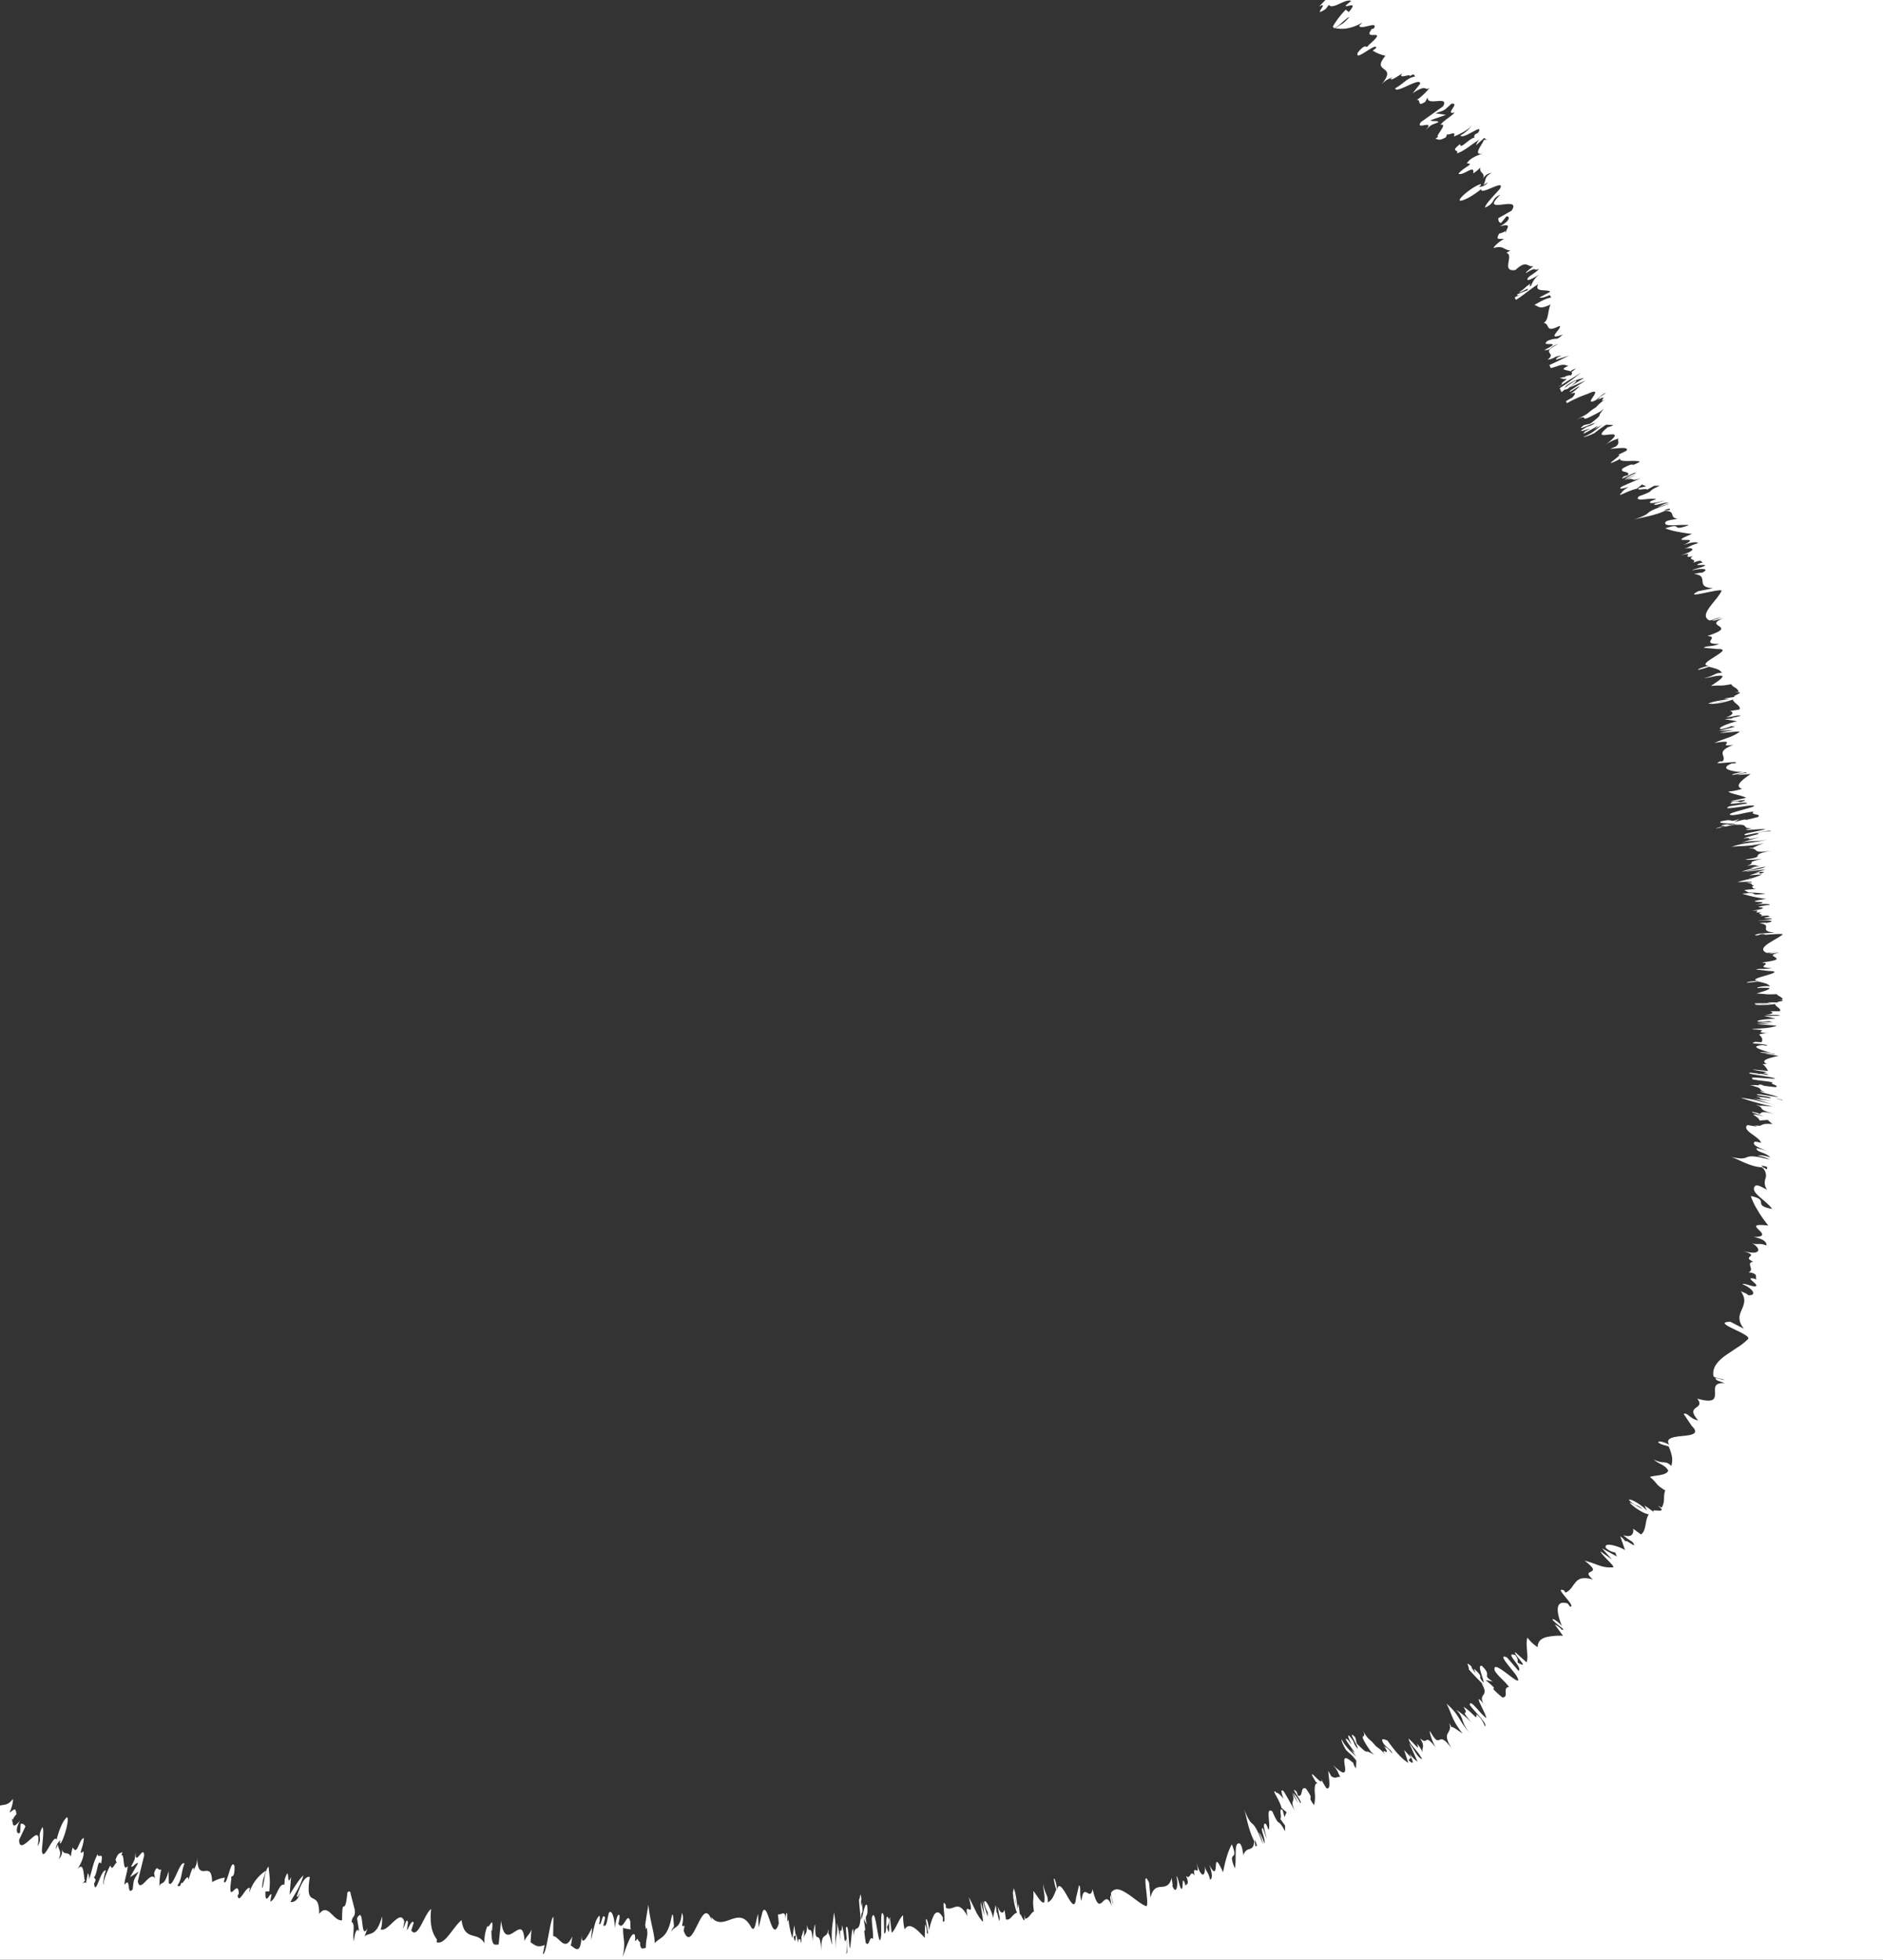 <svg xmlns="http://www.w3.org/2000/svg" viewBox="0 0 591 614.81"><rect x="0" y="0" width="591" height="614.81" fill="#333333" stroke="none"/><defs><style>.cls-1{fill:#fff;}</style></defs><title>intro-video-mask</title><g id="Layer_2" data-name="Layer 2"><g id="Layer_1-2" data-name="Layer 1"><path class="cls-1" d="M552.81,293.37l1.29-.09A5.26,5.26,0,0,0,552.81,293.37Z"/><path class="cls-1" d="M559.52,0H416l-2,2.08c3.69-2.08-2.65,3.78,2.08.76l1-1.32c1.13,1.7,5.2-2.08,7-1.23l-1.7,1.42c-.28,1,4.25-1.8.95,2.08-.28-.28-.66-.47-.95-.76a27.26,27.26,0,0,0-4.06,5.29,2.5,2.5,0,0,0,.47.57c1.7-.85,4.06-3.59,4.73-3.5-2.65,2.74-1.51,1.42-4.44,3.5,1.89.19,4.25.57,8.51-1.8a6.22,6.22,0,0,1-1,.95c.38,1.61,6.33-1.8,4.54.95l-.57.09c-1.61,2.17-.19,1.89.85,1.89s1.61.19-1.89,3.21c-.95,1.51-.47-1.23-3.4,2.36a2.13,2.13,0,0,0-.09.66l.19.19c1,.28,6.43-4.44,5.58-2.08.09-.28-.28.09-.95.57a12,12,0,0,0,4,1.61c-2.46,2.93-1.32,3.5-.38,4.25s1.8,1.51-.85,4.73c1.8-1.89,2.74-1.8,3.69-2.36a5.2,5.2,0,0,0-.85.66c.19.66,2.55-1.13,3.69-1.7-1.8,2.08,3.4-.38,2.17.95,1.61-1.13,1.51-.47,1.8,0-2.46.38-3.5,2.17-6.24,3.69.28,1.89,8-3.78,7.84-1.42l-2.36,3c4.63-3.21,3.78-.47,5.39-1.8a20.29,20.29,0,0,1-4.06,3.88c1.51-.19-.19,2.36,2.65.57l.76-1.42c-.38,3,6.9-.76,4.82,2.84L446,38.28c-2.17,2.84,4.91-1.13,1.32,2.65,2.17-2,1.42-1.51,4.06-2.55.19-.76-2-.09-2.36-.66l4.82-1.7-3.31-.47c3.21-1.13,2.46-.66,5-3,3-.47-2.36,3.59,1,2.74-.66,1-3.4,2.46-4.44,3.88,2.74-.66-2.17,4-.57,3.78a2.88,2.88,0,0,0-1,.57c1,.19,1.13.76,3.31-.47l.38-1c.19.66,3-1.32,2.08.76,2-.66,5.58-2.74,5.2-3.31.57-.09-.95,1.8-3.12,3,.85,1.51,7.84-4.44,5.48-.76a2.29,2.29,0,0,0-1,.57q-.28.71,0,.85c-1.7.19-4.73,4.06-4.54,2-3.59,2.74,0,1.61-1.13,3,2.93-.95,5.29-3.5,7.37-4.44a2.65,2.65,0,0,0-1.23,1.8l2.55-2.27c.28.28.38.57,1.32.47l-1.51.19c0,.95-3.78,5-.38,4.25-1.32.47-4,1.42-4.91,3.12,2.65,0-.95,1.13-2.65,3.21,1.42.85,5.2-3.12,4.63-.19.09.19,1.61-1,2.27-1.8-.47,2,1.61,1.51.85,3.59a3.06,3.06,0,0,1,2.65-1.8c-2.55,1.23-1.51,2.36-2.65,3.78l1.51-.85a3.56,3.56,0,0,1-2.84,1.42c.47-.28.85-.76.57-.85-1.42.19-6,3.4-6.62,4.91.09.09.09.19.19.28,2-.19,5.39-2.65,6.62-3.69-.57,2.27,7.28-3.12,6-.38.19.28-4.91,5-4.82,6.24,3.59-1.7,1.7-2.74,4.82-4.06-7.09,6.8,7-.19,3.5,5l-4.16,2.36c0,.66.09,1.32.85,1.51l1.7-2.08c1.23-.09,1.13,1.51-2.08,3.12,4-1,2.17.47,1.8,2.08-.28-1.23.57-.38-2,.19-1.23,2.27.09,1.51,1.51,1.7-1.51.76-3.4,2.55-3.21,2.84,3-.95,3.21.66,5.2.76l-1.23.76c2.55.66-1.8,6,2.74,5.39.09,0,.09-.09.19-.09l.19-.19c3.4-3,3.5-.47,5.39-.95-.95.76-2.55,1.89-2.36,2.17,3.59-2.27,2.27-.47,4.06-1.32-.85,1.32-4.25,2.65-3.5,3.5.57.09,2.46-.95,3.78-1.89a7.82,7.82,0,0,0-2.74,3.69c-1,.47,0-.57-.28-.57-1.89,1.13-1,1-3.4,2.55,0,.57,3.4-1.89,2.55-.57l-3.12,1.23c-.57.66.76.19,1,.19a7.34,7.34,0,0,0-1.89.85c.09.28.28.47.38.76,2.46-1.51,5-3.78,7-4.91-1.42,2.74,2.93,1.42,3.78,2.36l-3.4,1.8c.76.19,1.7-.09,3.21-.76a5.28,5.28,0,0,1,.47.76c-1.42.28-2.55.76-5.29,2.36,1.34.18,1.25,1.69,5.1-.18h0l.76-.38-.76.39c-.94,2.08-.57,5-2.17,5.76,2.17.38.28,3.31,4.91,1,.76.09-.47,1.32-1.13,2.27s-.76,1.51,2.27.38c-2.65,2.36-1.23.57-4.82,2-1.42,1.13,0,1,.95,1s1.32.28-2,1.89c2.55.09,1.23-.95,4.44-1.89-3.12,1.51-3.12,2.08-2.84,2.65s1.13,1-.57,2.27c2.84-.47,1.51-1,4.54-1.32-1.7.57-1.8,1-1.89,1.32l4.16-1.32c-2.08,1-4.16,2.08-6.24,3,.19.28.28.66.47.95.76-.19,1.32-.38,1.89-.57,1.32-.47,2.36-.76,3.69,0h-.38c-2,.95-1.13,1,0,1.32a3.35,3.35,0,0,1,1,.28,2.5,2.5,0,0,1,.57-.47l1.23-.47-1.51,1.13c.28.28.28.66-.47,1.32.47-.47-.38-.28-1.32,0l-.47.38c-.19.09-.19,0,0-.19a5.84,5.84,0,0,1-1.51.38c.57.09,1,.28,1.61.38.95-.57,0,.47.85-.09a1.3,1.3,0,0,0-.38.28s0,0,0,0l-.12,0a16.46,16.46,0,0,0-1.32,1.13c.28.09.28.28-.66.85h-.09c-.09.09,0,.09.09.09,4.44-3,3-1.8,6.8-4.35a69.4,69.4,0,0,1-6.71,4.91c.19.38.38.85.57,1.23.28-.19.57-.47.95-.76L492,122c1.13-.85,4.44-3.59,1.8-2.17a21.54,21.54,0,0,0-2.93,2.08l.66-.85a12,12,0,0,1,5.67-2.46,36.18,36.18,0,0,0-4.44,2.84c1.32-.38,3.59-1.61,4.91-2-1.42.76-3.4,2.17-4.73,3-1.42,1.61,2.36-1.32,2.84-1.23a20.06,20.06,0,0,1-2.93,2.36c1.51-.57,2.08-.47.66,1.13,0,0-.85.47-2,1.13a4.61,4.61,0,0,0,.28.66,38.76,38.76,0,0,1,6.52-2.93c3-1.42,2.55-.38,1.8.76s-1.61,2.27.57,1.32c1.51-.95,2.17-2.17,3.4-2.36-2.93,1.8-1.7,1.51-2.84,2.27,4.54-2.36-.47,1.32,2.65-.28a12.28,12.28,0,0,0-2.93,2.46c-3.69,2.36-1.13,1.42-6.71,4.16,2.93-1.42,2.84-.95,3-.66s.76.19,5.1-2.17l.95-.85-1.23,1.8.09-.09c-.38.66.57.19-2.93,2.93-1,.38-1.13.19-2.17.57-3,2.36,3.12-.95,3.59-.66-2.65,1.61-1.23.19-4.35,2.27-.28.57,1.8-.38,2.74-.57l-1.51.85c-2.93,2.74,7.37-4.16,2.74-.57.95-.57,1.89-1,2.74-1.61-1.42,1.13-3.78,3.21-6,3.88.19.19,1.61-.28,3.4-1.13a43.57,43.57,0,0,1,3.69-2.65l2.17.09c.09.19-1.51.76-1.61.66-1.8,1.51-2.17,2.08-1.89,2.36s1.23.09,2.17,0c1.8-.19,3.5-.28-.95,3.12a14.47,14.47,0,0,1,4-1.89c-.47.85.57,1.23-.76,2.46l-1.8.76c2.65-.09,5.77-.76,5.1.57a28.89,28.89,0,0,1-2.88,1.38c3-.82-6.28,4.71.42,1.46l.38-.47c-.57,1.61,4.82.38,6.24,1.13-3.88,2.17-.66-.47-5.39,2.08-1.23,1.51,2.55.66,1.61,2.17a8,8,0,0,0-1.32.38c-2.17,2.08,4.06-2,3.78-1a13.6,13.6,0,0,0-3.5,1.89l3.4-1.32c-.47.28-2.65,1.23-3.78,1.7,4-1.42,1.7.66,5.77-.85-1,.47-4.91,2.08-6.43,2.84-1,.95.66.47,2.36,0-2.74,1.61-2,2-2.55,2.08-1,1.23,2.36-.95,5.1-1.51l1.61-1.32,1.32.57-2.17.47c-1.42,1.13,2.36,0,2.46.57l2.27-1.23h1.7c-4.82,2.17-.76,1.23-6.52,3.31-2,2.08,4.35.19,5.39.95a8.76,8.76,0,0,0-1.8.66c-.85,1,1.89.38,4.54-.28-1.51.57-2.08.57-3.4,1.13.19.76,2.93-.66,4.73-.47a10.36,10.36,0,0,0-3.59,1.51,17.06,17.06,0,0,1,3.69-1.13c-10.11,3.31-3.69,2.46-11.63,5.1,2.08-.76,6.9-1.23,10.68-3.12l-.85.09c2.65-1,1.7-.38,2-.19a14.08,14.08,0,0,0-1.7.38c1.89-.09,2.17.47,2.36,1s.19,1.23,1.7,1.42c-1.13.28-3.12.38-3.78,1-1,1.8,4.44.66,7.37,1-6.33,2.27-1.42-1-7.47,1a19.58,19.58,0,0,0,3.5,1,49.64,49.64,0,0,0,4.91.76c-4.63,1.89-3.5,1.89-2.17,1.89s2.93-.09-.57,1.61c3.12-1.13,4.35-1,4.63-.57-2.65.66-2.55,1.23-4.44,1.7,3-.57,4.63.38-1.51,2.27,6-1.7,0,1,4.35.09-2.08,1.23,1.61.85,0,2.08,3.31-1.32,2.27-.19,3.21-.09a4.16,4.16,0,0,0-.95.19c-3.21,1.23,3,0,1.23.95-1.32.57-3.5.95-3.69,1.32,2.65-.76,6-.57,2.93.76,0-.19-1.42.19-2.46.38,2.55.19,2.65,1.23,2.74,2.27s.28,2,3.31,2.17l-4.63.95c-5.48,2.84,7.66-1.23,7.28-.09-1.51,3.21-7.37,7.56-3.78,9.26,1.32-.19,1.61-.57,3.5-1-.47.38-4.25,1.32-1.8,1l2.46-.66c-3.21,1.42-1.89,1.89-1,2.55s1.23,1.32-3.88,3c4.16.19-2.46,2.55,3.78,2.46-2.08.95-4.35.57-4.82,1.23l4.06.38c3.31-.09,1.51,1-.57,2.36s-4.54,2.74-1.7,2.93h-.38c-1.7.38-3.78,1.13-3.12,1.23a17.08,17.08,0,0,0,3.21-.95c3.12.76,3.4.95,4.16,1.89-2.65.09-2.08.95-5.67,1.7,2.46-.19,3.69-.95,5.77-.76.47.76-2.36,2.27-3.5,3.21,3.21-.38,2.46.19,6.33-.57.38.95,2.08,1.13,2.27,2.36l-1.32.28c4.91-.66-2.27,1.61.57,1.23-1.7.38-2.46.38-3.78.66l1.7.19c-1.51.09-6.14.85-6.62,1.42.75,0,1.28-.09,1.69-.14l1.3-.3a9.08,9.08,0,0,1,2.2-.5l-2.2.5a5.92,5.92,0,0,1-1.3.3l-1,.24a24.74,24.74,0,0,0,7-1.42c.19,1.13,2.65,1.89,2.08,3.12l-3,.47c1.13.28,1.32,1.13-1.23,2a23.21,23.21,0,0,0,3.4-.57c3.88-.09-3.5.85-1.13.95a16,16,0,0,0-2.65.19l3.88.66c-2.17.38-7,2.27-4.91,2.46a15.89,15.89,0,0,0,3.12-.95l1.13.19-5.1,1.32,4.63-.28-4.25.85c.95.19,6.43-.66,6.14-.28-2.55,1.8-4.06,1.8-7.94,3.5,8.32-1.42,0,1.51,6,.57-6,2.36-1.89,3.31-3.4,5.2h-.76c-3.69,1.42,6.33-.47,4.82.57l-1.23.09c-4.16,1.7.19,2.55,3.78,2.74-1.32,0-4,.66-3.59.85,1.61-.09,5.67-1.32,4.25-.57a8.62,8.62,0,0,0-2.65.57l4.16-.28c-2.55,1.8-5.29,3.78-2.65,4.63a17.7,17.7,0,0,1-4.35.85c1,.85,4.63,1.23,5.58,2l-4.73,1c.09.47,7.37-1.13,3.21.28-.66.19-.38-.38-2.55-.09-3.4,1.61,4.73-.38,4.35.57l-5.39.85c-3,1.32,2.93.19,6.14-.19,6.52-.28-10.21,2.74-5.2,3,2.65-.28,3.88-.85,6.52-1.13-1.23,1.23,2.65.57,1.42,1.7-7.94,2.08-.09-.38-7.47,1.61l1.7-1c-4.06,1.42-1.13-.28-5.86.76-1.32.76,2.84.57,4.54.85-3.4.66-.95-.47-4.63.47l1.51.28a5.23,5.23,0,0,1-1.7.19,12.38,12.38,0,0,0-1.42.47h.09c1.89-.38,4.54-.95,7.09-1.51-.38.09-.76.28-1.23.38,5.29-.47,1.61,1.32,5.77.95-1,.19-1.32.28-2.17.47-.09.38,4.73-.28,6.14-.09-2.65.76-7.94,1.42-6.33,1.89,2.93-.47,8-1.89,8-1.23a13.54,13.54,0,0,0-4.54.66c2.17.09-.95.38-4.16,1.61,4.25-.57-1.32.85,5.48-.47a47.8,47.8,0,0,0-6,1.8c3.59-.95,3.78-.09,8.22-1-5,1.23-6.24.66-11.44,2.27,3.5-.38,4.82,0,10.3-1.13a19.5,19.5,0,0,0-3.59,1.51,3.54,3.54,0,0,0-1.32.09c3.88-.09.38,1.8,7.09.76-7.84,1.51-.57,1.7-8,2.74.38.28,3.78,0,5.29-.19-6.14,1.32-1.32,1-4.91,2.17,3.5-.57,2.46.19,4.54.09a17.06,17.06,0,0,0-3.5.57c2.55-.19.28.19-2.55,1.13h.09c2-.09,4.54-1.13,7.37-1.51-1.23.76-3.78.95-6.33,1.61l6.33-.76a32.63,32.63,0,0,1-3.4,1c1.8-.19,4.44-.57,1.61.38l-.28-.47-3.12.95,4.06-.28a26.88,26.88,0,0,1-3.31,1.23h-.28a2.22,2.22,0,0,0-.76.19h1.32c-.66.09-1.23.09-1.8.19-.95.28-1.89.47-2.93.76.76,0,1.51,0,3.59-.09-.09,0-.19.09-.28.09,1.8-.19.95.09,1.13.19a10.85,10.85,0,0,0-1.7.09c1.7.09,1.89.38,1.89.76a4.09,4.09,0,0,1,.47-.09l-.09.28L550,278c0,.38-.09.76,1.23.95a23.65,23.65,0,0,0-3.78.28c.47.28.95.47,1.32.76a49.82,49.82,0,0,1,5.39.38c-5.39.66-2.65-.28-4.91-.19h-.09c-.47,0-1.23.09-2.36.19a39.84,39.84,0,0,0,7.56,1.61c-9.73,1.51,4.06.38-3.5,1.89,3.31-.47,4.54-.28,4.63,0a20,20,0,0,0-3.4.57l-.19.19c1.89,0,2.36.47-1.61,1l-.09.09c3.59-.28-1.23.76,2.74.47-2.27.66,1.32.57-.47,1.23,3.59-.47,2.27.09,3.21.19a3.55,3.55,0,0,0-.95.09c-3.31.57,3,.19,1,.66-1.42.28-3.59.38-3.87.57,2.84-.38,6.14-.09,2.74.57a12.19,12.19,0,0,0-2.46.09c4.82.66-.76,2.46,4.91,3l-4.73.28c-2,.47-1.8.57-.66.57.94-.38,1.7-.66,2.45-.19,2.35-.17,5.16-.37,5.39-.16v.07h0c-2.08,1.8-8.7,4.16-5,5.77a35.91,35.91,0,0,0,3.59-.38c-.57.19-4.44.57-2,.57l2.55-.28c-3.31.66-2.17,1-1.42,1.51s.95.95-4.35,1.61c4.06.38-2.84,1.42,3.31,1.8-2.27.38-4.44,0-5,.38l4,.47c3.31.09,1.32.76-.95,1.42s-4.91,1.42-2.17,1.7h-.38a20.39,20.39,0,0,0-2.84.28c-.19.09-.38.09-.57.19,0,.09,0,.09.09.09,1.32-.09,1.89-.19,3.4-.38,3,.66,3.12.85,3.78,1.51a10.52,10.52,0,0,0-4,.38l.09.19a16,16,0,0,1,3.69,0c.38.47-2.74,1.23-4,1.7,3.21.09,2.36.38,6.33.19.24.49,1.46.84,1.8,1.4v.3l-1.32.09c.62,0,1,0,1.32.06V314c-.87.21-2.54.44-.95.5-1.8,0-2.46-.09-3.87,0l1.61.28a54.53,54.53,0,0,0-5.58,0l.28.28c1.8.09,1.42-.19,3.78-.09l-3.78.19.09.09a30.78,30.78,0,0,0,6.14-.28c-.09.76,2.17,1.51,1.42,2.27h-3c1.13.38,1.13.85-1.51,1.13.85,0,2.46.09,3.5,0,3.78.38-3.5.19-1.32.47a17,17,0,0,0-2.65-.19l3.69.95c-1.7,0-5.1.28-5.67.66v.19a1,1,0,0,0,.38.09,22,22,0,0,0,3.21-.19l1.13.28-4.82.19,4.25.38h-4.35c.95.28,6.52.47,6.14.66-2.55.76-4.06.66-7.66,1,.09,0,.09.09.19.09,6.71.19-1,.85,4.73,1.13a11.23,11.23,0,0,0-2.74.47c.95.85,1.32,1.61.76,2.36.66.09-.85,0-2.08-.09a.2.2,0,0,1-.19.19l-.38-.09c.09.19.09.28,0,.38,2,.19,5.29.47,4.25.76l-1.23-.19c-2.27.19-2.36.57-1.51,1a20.52,20.52,0,0,0,4.44,1.42c-1.23-.19-4-.28-3.69-.09,1.61.28,5.86.28,4.25.47a13.66,13.66,0,0,0-2.65-.09l4.16.66c-2.93.66-6,1.42-3.69,2.55a6.19,6.19,0,0,1-1.32,0,5.94,5.94,0,0,1,1.61,2l.19.19-4.82-.47c-.09.28,6.43.95,3.69.95h.28l-.85.19c1,.19,1.8.38,1.61.57l-2.55-.38L552,337l-.19-.19-2.17-.28h-.66c.09.09.09.19.19.28,1.23.28,4.44.76,6.52,1.13,4.63,1-3.12.09-5.77.09,0,.19.09.38.09.57,2.55.47,3.88.47,6.43.95-1.51.47,2.36,1,.85,1.51-7.09-.76-1.89-.47-5.29-.85a.18.18,0,0,1,0,.28,19.9,19.9,0,0,0-2.17-.09h-.09c-.19,0-.38.09-.57.09.18,0,.38.05.58.07l-.29-.07a5.58,5.58,0,0,1,1.32.19c-.35-.06-.7-.09-1-.12,4.74,1.16.92,1.18,4.91,2.2a12.5,12.5,0,0,0-2.27-.38c-.28.19,4.44,1.23,5.77,1.8-2.65-.28-7.94-1.42-6.52-.66,1.43.28,3.39.57,5,.86-.5-.09-1-.16-1.51-.2,1.61.66.09.28-2.27,0-.38,0-1-.09-1.89-.19,3.69.95-1.7.09,5,1.42-4.63-.66-2.93-.38-6.24-.76,3.69.57,3.59,1.23,8,2.08-5-.95-6-1.7-11.44-2.36a87,87,0,0,0,9.92,2.74c-1.32,0-3.21-.38-3.87-.19a5.86,5.86,0,0,0-1.32-.38c3.5,1.32-.28,1.32,6.24,3-3.88-.95-4.25-.66-4.44-.47a.56.56,0,0,1-.47.19l.09.28-.85-.38c-.38-.09-.85-.19-1.61-.38,0,.09-.09.09-.09.19,1.13.38,2.84.95,3.78,1.23-2.36-.47-3.12-.66-3.4-.57.66.57,1.89,1.23,1.89,1.8.09,0,.09.09.19.09l2.46-.19c.47.47.95.85,1.42,1.32-2.08-.19-2.74,0-3.12.19a6.51,6.51,0,0,1-.76.28q.28.14-.57,0a5.82,5.82,0,0,1-1.23-.09l1,.38c-.95-.09-2-.28-3.12-.47-2,1.7,3.88,3.69,4.25,5.58a10.64,10.64,0,0,0-1.89-.38c-1.32.95,1.32,2,4,3a32.81,32.81,0,0,0-3.5-.95c-.19,1.32,2.93,1.23,4.25,2.93-2.08-.76-3.21-.76-3.87-.47a9.28,9.28,0,0,1,3.78,1.13c-10.3-2.65-4.54.95-12.66-.95,2.09.36,6.1,3.17,10.19,3.38l-.08-.07a2.42,2.42,0,0,1,.31.08h.26l-.76-.57c2.84.38,1.7.76,1.8,1.23a4.66,4.66,0,0,0-1.3-.67H553a3.19,3.19,0,0,1,1.15,3.42,3.66,3.66,0,0,0,.47,3.59c-1-.38-2.74-1.7-3.69-1.23-2,2,3.21,4.35,5.29,7.28-6.62-1.23-.47-2.74-6.71-4.06a20.11,20.11,0,0,0,2.08,4.35,24.18,24.18,0,0,0,1.51,2.36c.57.85,1.23,1.7,1.89,2.55-4.91-.57-4.06.28-3,1.32s2.36,2.27-1.61,2.27c3.21.57,4.16,1.7,4.06,2.65-2.55-.95-2.84,0-4.63-.76,2.84,1.51,3.4,4.16-2.84,2.46,6,1.8-.76,1.61,3.31,3.4-2.55.38.66,2.55-1.51,3.31,3.5.47,1.89,1.51,2.55,2.36a3.7,3.7,0,0,0-.85-.38c-3.31-.57,2.46,2.27.28,2.46-1.42-.09-3.4-1.13-3.88-.66,2.65.85,5.2,3.69,1.7,3.4.19-.28-1.23-.76-2.17-1.23.09.19.19.28.28.47s.19.19.09.19c1.23,2,.57,3.59-.09,5.1-.76,1.7-1.42,3.4.66,6l-4.25-2.17c-6.43.09,6.8,3.88,5.58,5.39-.47.47-1,.95-1.61,1.42a13.5,13.5,0,0,1-1.89,1.32c-1.23.85-2.55,1.7-3.78,2.55-2.36,1.8-4.06,3.69-3.59,6.43,1.13.85,1.7.47,3.5,1.13-.66.09-4.35-1.32-2.27.19l2.36.85c-3.59-.28-3.12,1.51-3.12,3.21s-.28,3.12-5.58,1.61c1.42,1.8.38,2.27-.47,2.93s-1.42,1.42.76,3.88c-2.36-.28-3.5-2.65-4.54-2l2.55,3.78c2.55,2.46,0,2.84-2.74,3.12s-6,.57-4.16,3l-.28-.28c-1.51-.85-3.59-1.32-3.31-.66,1,.76,1.8.76,3.21,1.23a13.42,13.42,0,0,1,1.13,3.69,8.16,8.16,0,0,1-.28,2.46c-1.89-2-2.36-.38-5.58-2.08,1.8,1.61,3.4,1.51,4.63,3.5-.57,1.61-4,1.42-5.77,2,2.55,2.08,1.42,2.17,4.82,4.25-.76,1.7.09,3.4-1.13,5.39l-1.23-.66c4,3.12-3.21.38-.95,2.27a35.26,35.26,0,0,0-3.21-2.27l.85,1.7c-.95-1.23-4.91-4-5.77-3.5,2.46,2.55,2.17,1,4.35,2.93l-4.06-2.17c.09.76,4.44,3.78,6,3.78-1.32,1.89-.66,5-2.46,6.33l-2.46-1.8c.28,1.61-.57,2.93-3.12,2a15.64,15.64,0,0,0,2.84,2.08c2.36,3.12-3.12-1.8-1.89.28a7.2,7.2,0,0,0-1.89-2l1.51,4.35c-1.89-1.23-6.9-2.74-6-.66a5.71,5.71,0,0,0,2.93,1.42l.47,1.23-4.63-2.55,3.12,3.5-3.59-2.55c.28,1.13,4.63,4.73,4,5-3.69.28-4.63-.95-9-2.08,3.31,2.55,2.84,3,2.08,3.4s-1.7.57.57,2.55a7.41,7.41,0,0,0-3.59-.38,3.33,3.33,0,0,0-1.89,1.23c-1,1.13-1.61,2.65-3.21,3.21l-.38-.66c-3.78-1.51,4.06,5.1,1.89,5.1l-.76-1c-4.44-1.42-3.31,3.5-1.8,7.09-.76-1-2.93-2.65-3-2.08.95,1.42,4.73,3.5,2.93,3.21a5.43,5.43,0,0,0-2.17-1.61l2.55,3.5a19.4,19.4,0,0,0-5.39.47c-1.51.47-2.55,1.32-2.55,3.12a12.25,12.25,0,0,1-3.21-3c-.76,2,.47,5.86-.28,7.75l-3.59-3.21c-.57.66,4.91,5.58,1,3.4-.57-.28.38-.76-.95-2.46-3.88-1.32,2.65,4.06,1,4.91l-3.59-4.16c-3.21-1.42,1,3,2.93,5.67,1.61,2.93-.47,1.23-2.74-.47s-4.73-3.5-4-.95c1.61,2.27,2.84,2.84,4.44,5-2.27.19.19,3.12-2.08,3.31-6.24-5.29.66-.57-5.29-5.48l2.27.47c-3.78-2.36.09-1.51-3.4-4.91-1.61-.47.28,3.31.57,5.29-2.55-2.65.66-1.13-3.12-4.44l.57,1.51c-.66-.95-1.51-1.89-1.23-2.08-2.46-2.36-.57.28-.95.76,1.23,1.42,3.12,3.4,5,5.2-.38-.28-.66-.57-1-.85,2.74,4.63-1.32,2.93.76,6.71a6.86,6.86,0,0,0-1.51-1.7c-.57.28,2.08,4.44,2.27,6-2.17-1.7-5.1-6.24-5.2-4.16,1.8,2.46,5.77,6,4.73,6.71a7.64,7.64,0,0,0-2.65-3.78c.38,2.36-.95-.47-4.06-2.36,2.36,3.69-1.89-.38,2.55,5a26,26,0,0,0-4.82-4.06c2.65,2.65,1.32,3.88,4.25,7.28-3.5-3.78-3.12-5.67-7.28-9.17,1.7,3.12,1.51,4.91,5,9.26-1.13-.57-2.65-2-3.59-2,.09-.19-.38-.85-.57-1.23,1.23,3.88-2.74,2.27.76,8-4.73-6.52-3.12,1.13-6.8-5.48-.28.57,1,3.88,1.8,5.2-1.89-2.46-2.46-2.55-2.84-2.36s-.66.76-2.08-.57c1.8,2.93.38,2.74.85,4.54a9.49,9.49,0,0,0-1.8-2.84c.95,2.55-.38.47-2.65-1.61.38,2.17,3,3.78,4.25,6.52-1.51-.57-2.46-3.12-4.06-5.1l2.65,5.86a10.5,10.5,0,0,1-2.55-2.55c.76,1.8,2,4.16-.28,2.08l.76-.85-2.17-2.36,1.32,4.06c-2.36-1.51-4.44-4.06-6.52-7-1.13-.47-2.36-1-1.23.95,1,1.42,2.55,1.89,2.74,3.12-2.17-2.65-1.7-1.42-2.65-2.46,2.74,4.25-1.51-.19.38,2.74a12.19,12.19,0,0,0-2.84-2.55c-2.54-3.06-1.84-1.19-4.28-5.11,1,1.7.46,1.75.21,2s-.28.85,2.55,4.91l.95.76-2.08-.95.09.09c-.85-.28-.19.66-3.4-2.46-.47-.95-.19-1.23-.66-2.17-2.74-2.65,1.23,3.12.85,3.69-2-2.55-.28-1.32-2.74-4.16-.66-.09.47,1.89.76,2.84l-1-1.42c-3.21-2.46,4.91,7,.76,2.84.66.76,1.23,1.7,1.89,2.46-1.42-1.32-3.78-3.4-4.63-5.48-.28.19.28,1.61,1.32,3.31,1.89,1.89,1.13.76,3.21,3.31l-.09,2.36c-.09.19-.95-1.32-.76-1.51-3.5-3.12-3-1-2.74.85s.28,3.59-3.69-.28c1.8,2.17,1.32,2.08,2.27,3.78-.95-.38-1.32.76-2.84-.28l-.95-1.7c.19,2.74.95,6-.57,5.48a27.58,27.58,0,0,1-1.7-2.93c.66,1.7-.76.38-1.8-.66s-1.8-1.61.19,1.61l.57.38c-.95-.09-.95,1.23-.95,2.74a11.45,11.45,0,0,1-.19,4.16c-2.65-3.59.57-.85-2.55-5.2-1.89-.95-.76,2.93-2.55,2.17a6.77,6.77,0,0,0-.47-1.32c-2.46-2,2.36,3.78,1.23,3.69a11.29,11.29,0,0,0-2.27-3.21l1.61,3.21a26.22,26.22,0,0,1-2.08-3.59c1.7,3.88-.85,2,1,5.86-.66-.95-2.55-4.63-3.5-6-1.13-.95-.57.85,0,2.46-1.8-2.55-2.36-1.7-2.46-2.27-1.51-.85,1.13,2.27,1.8,5l1.61,1.42-.66,1.51-.57-2.17c-1.42-1.23-.09,2.46-.76,2.74l1.51,2.08v1.8c-2.55-4.73-1.51-.57-4-6.24-1.23-.85-1.23.38-1.13,1.89s.38,3.31-.09,3.88a10.72,10.72,0,0,0-.76-1.8c-1.23-.76-.47,2,.28,4.63-.66-1.51-.76-2.17-1.32-3.4-.85.38.85,3,.57,4.91-.76-2.08-1.32-3.12-1.8-3.5a12.34,12.34,0,0,1,1.32,3.69c-3.78-9.83-2.93-3.4-6-11.15.85,2.08,1.32,6.9,3.5,10.59l-.09-.85c1.23,2.65.38,1.8.19,2.08a4,4,0,0,0-.38-1.7c0,1.89-.66,2.27-1.42,2.55a2.29,2.29,0,0,0-1.89,2c-.28-1-.38-3-1.13-3.69-2.08-.85-.95,4.63-1.61,7.75-2.55-6.24,1.42-1.61-.95-7.56a19.77,19.77,0,0,0-1.51,3.69,40.71,40.71,0,0,0-1.23,5.1c-2.08-4.54-2.17-3.4-2.27-2s-.28,3.12-2.08-.38c1.13,3.12.95,4.44.28,4.73-.57-2.55-1.32-2.46-1.7-4.35.38,3-.95,4.73-2.74-1.42,1.7,6-1.23.09-.47,4.44-1.42-2.08-1.23,1.61-2.65.09,1.32,3.31-.09,2.27-.28,3.31a1.7,1.7,0,0,0-.09-.95c-1.13-3.12-.28,3.21-1.32,1.42-.57-1.23-.85-3.5-1.32-3.69.66,2.74,0,6.24-1.32,3,.28,0-.09-1.32-.19-2.46-.66,2.65-2,2.74-3.31,2.84s-2.65.38-3.31,3.4l-.47-4.73c-2.74-5.58.47,7.75-.95,7.37-1.89-.76-4-2.74-6-4s-3.69-2-5-.19c0,1.42.38,1.7.76,3.59-.38-.57-1-4.44-1-1.89l.47,2.46c-2.46-6.62-3.5,5.2-6-5.29-.85,4.16-2.74-2.55-3.5,3.69-.76-2.17,0-4.35-.76-4.91l-.95,4.06c-.28,3.4-1.51,1.51-2.74-.66s-2.74-4.73-3.21-1.89v-.38c-.19-1.7-.85-3.78-1-3.12a16.38,16.38,0,0,0,.76,3.31c-1.23,3.12-1.51,3.31-2.65,4.06.09-2.65-.85-2.17-1.42-5.77,0,2.36.66,3.69.28,5.77-.95.47-2.36-2.46-3.4-3.59.19,3.31-.38,2.46.19,6.43-1,.38-1.42,2.08-2.74,2.27l-.28-1.32c.47,5-1.61-2.27-1.32.57-.28-1.8-.28-2.55-.57-3.88l-.28,1.7c0-1.51-.66-6.14-1.23-6.62,0,.65,0,1.14.09,1.53l.3,1.46a7.88,7.88,0,0,1,.46,2.21l-.46-2.21a5.64,5.64,0,0,1-.3-1.46l-.18-.86c-.38.57.47,5.67,1.23,7-1.32.19-2.17,2.65-3.5,2.08l-.47-3c-.38,1.23-1.23,1.42-2.17-1.13.19.85.38,2.46.66,3.4.09,3.88-1-3.59-1-1a11.07,11.07,0,0,0-.28-2.74c-.28,1.32-.57,2.65-.76,4-.47-2.17-2.65-6.8-2.84-4.73a12,12,0,0,0,1.13,3L310,601.3l-1.61-5,.57,4.63-1.13-4.25c-.19.95,1,6.43.57,6.14a15.23,15.23,0,0,1-2.17-3.31c-.57-1.13-1.13-2.46-2.17-4.35,2.17,8.13-1.7.19-.38,6-3.12-5.67-4.25-1.42-6.8-2.65v-.76c-1.8-3.59.47,6.43-.95,5v-1.23c-1.13-2-2-1.89-2.74-.85a18.36,18.36,0,0,0-1.61,5c0-1.32-.57-4-.95-3.59-.09,1.61,1.32,5.67.28,4.25a5.21,5.21,0,0,0-.57-2.65c0,1.42-.09,2.84-.09,4.25-2.36-2.55-4.82-5.2-6.33-2.65a18.24,18.24,0,0,1-.47-4.44c-1.32,1-2.36,4.63-3.59,5.48l-.57-4.82c-.57.09.28,7.47-.85,3.21-.19-.66.57-.38.57-2.55-1.51-3.5-.28,4.82-1.51,4.35l-.09-5.48c-1.13-3.21-.76,2.93-.85,6.14-.76,6.52-1.7-10.4-2.93-5.48,0,2.65.47,3.88.38,6.62-1.23-1.32-1,2.55-2.27,1.23-1.23-8,.57,0-.66-7.56l1,1.8c-1-4.25.57-1.13.09-6-.66-1.32-1.23,2.74-1.8,4.44-.28-3.69.85-.47.09-5.39l-.28,1.51c.09-1,0-2.46.19-2.36-.38-3.5-.38-.19-.76-.09.09,1.7.32,4,.58,6.39l-.1-.53c-.38,5.29-1.89,1.42-2.17,5.67a14.58,14.58,0,0,0-.19-2.27c-.47-.09-.57,4.73-1,6.14-.47-2.74-.38-8.13-1.23-6.52.09,2.93.85,8.22.09,8.13a11.31,11.31,0,0,0,0-4.63c-.66,2.17-.38-.95-1.32-4.35-.09,4.25-.95-1.51-.47,5.48a31.26,31.26,0,0,0-1.13-6.14c.47,3.78-.66,3.78-.28,8.32-.57-5.2.38-6.43-.66-11.72-.19,3.4-.95,4.73-.57,10.3-.38-1.13-.66-3.12-1.23-3.69a4.3,4.3,0,0,0,.09-1.32c-.57,3.78-2.27.09-2.27,6.9-.38-8-2-.76-1.89-8.32-.38.38-.76,3.78-.76,5.29-.47-6.24-1.13-1.51-1.8-5.2,0,3.5-.76,2.36-1,4.44a15.61,15.61,0,0,0,0-3c-.28.85-.47,1.61-.76,2.27v2.08a5.12,5.12,0,0,1-.38-1.42c-.09.09-.09.19-.19.28a.72.72,0,0,1-.38-.19l-.09,1.13a11.13,11.13,0,0,1-.38-1.8,3.3,3.3,0,0,1-.28-1.13c-.09,1.8-.19,3.78-.76,1l.66-.28-.47-3.21-.57,4.06a31.9,31.9,0,0,1-1.23-5.86l-.38.66v-2.27c-.28-1.51-.47.95-.57,1.51.09-3.31-1.61-1-2.36-1.61l.28,2.93c-2.17,6.9-3.4-7.28-5.1-3.69l-1.23,4.91-.19-4.25c-.76,2.55-.95,5.86-2.08,4.35-2-3.78-4.06-3.4-6.24-2.65s-4.35,1.8-6.33-.66a3.7,3.7,0,0,0,.19,1.23c-1.61-4.54-3-1.89-4.44.95-1.51,3-2.93,6.33-4.44,2.08l.28-1.61c-1.7.85.28-1.61-.85-4-.47,5.2-2.27,4-3.31,5.86.19-1,.57-.95.85-1.7-.19-1.23-.19-4.35-.66-3.4-1.32,7.47-3.59,6.62-5.39,8.79-.09-3.4-1.42-6.52-2-12.1-.19,1.23-.66,3.88-1,6.43.09.28.09.57.19.95-.09,0-.09.19-.19.28.38-.19.57-.38.47-.66.57,3.31-.19,2.65-.28,6.62-.57-.19-1.8,1.13-1.8-1.89q-.43-.14-.85-1.13c-.28.57-.57.95-.76.57l.09-.38c0-.57-.09-.85-.09-1.23-1-1.7-2.84,4.16-3.88,6.9,1.13-5,0-5.67.19-9.36-.09.28.95.47,2.36.66a12.88,12.88,0,0,1-.09-2.36c-.95-3.88-2.17,3.31-3.78.57a8.93,8.93,0,0,0,.38-2.55c-.57-1.13-1.23,1.8-1.51,4,0-3.59-1.13-6.24-1.89-4.73-.66,2.84-.66,4.25-1.7,3.88l.57-2.46c-1-2.08-1.13,3.31-2,1.7.28.38.47-1.89.19-2.36-1.32,1.32-1.42,2.74-2.65,7.75l.38-4c-1.13,2.17-3.31,6.43-3.31,2.46-.28,7.09-2.55,3.31-3.5,3.12.28-.19.47-2,.57-2.84-2.36,5.29-4.06,0-6-.09l.09-6c-1,.19-2.17,12-3.31,11.63l.57-2.84c-2.08.85-2.84.28-4.44-.85l.28-4c-.66,1.8-1.42,1.8-2.17,3.59-.28-4.91-1.7-3.78-3.31-2.74s-3.31,2-4.06-3.59l-.76,7.47c-.95-.19-2.27,1.23-2.27-4.44l.19.09c.57-5.67-.95-.19-1.42-1.51a12.62,12.62,0,0,0-.95,5.48c-2.17-4-6.24-.38-7.18-7.28-2.74,2.17-5.2,7.94-7.84,6.9l.09-.85c-.76-1.13-2.46-3.31-1.8-9.55-2.08,1.32-4.16,9.73-6.24,6.71l.76-2.36c-.38-1.32-1.7,1.61-2,2.27-.19-.19.09-1.42.19-2.27-.28-2.17-1,1.13-1.51,1.7l.38-2.08c-1.32-4.44-5.2,3.69-7.47,2.36.47-.57.57-2.93.47-4-1.8,6.8-4.25,4.82-5.48,6.33l.95-2.65c-2.46,4.35-.85-7.47-3.31-3.12l.66,4.16c-.57-1.23-1.42,0-1.61,3.12-.66-2.46.57-5.29-.76-6.14.19-2,1.23-1.23,1-3.78L110,593.92c0-.09-.09-.19-.09-.38l.09.38c0-.57-.28-.76-.95-.28-.85,8.6-1.61.28-1.7,8.79-2.84.28-4.35-5.67-7.18-2,.09-8.41-4.63-.85-2.93-11.63-1.32-.28-2.65,1.7-4.06,6,.19.85.66-.47,1-.95-.76,2.74-2.36,2.93-3,2.84,1.13-2.36,2.84-4.25,4.06-8.32-1.32.95-3.5,4.73-4.35,6l.47-5.58c-1.61,4-.19-4.54-2,.76l-.09,1.7c-1.8-.66-2.65,4.82-4.44,5.29l.38-2.17c-.38-1-2.08,4.06-1.89-1H84.5c.47-3.88-.09-5.77-.19-7.75-1.32.85-1.42,6.33-2.08,6.71.38-3.69.28-2,1.23-5.48a12.72,12.72,0,0,0-5.2,6.9,6.9,6.9,0,0,1,.19-1.42c-1.23-.85-3.5,5.48-3.87,2.27l.38-.47c-.19-5.48-3.69,4.54-2.36-4.63-.28-1.8,1.13.57,1-4.06-1.12-3.08-2.42,7.17-3.36,4.73.08.11.18-.41.34-1.14a10.64,10.64,0,0,0-4,1.42c-.09-3.88-1.23-3.59-2.36-3.5s-2.36,0-2.27-4.44c-.09,2.93-.95,3.4-1.32,4.54a3.4,3.4,0,0,0,.19-1c-.57-.38-1.23,2.55-1.7,3.69,0-2.74-2.17,2.46-2.17.66-.47,1.89-.76,1.23-1.32,1.13,1.51-1.89,1.13-4,2.27-6.9-1.42-1.32-3.59,8-4.91,6.14l-.09-3.78c-1.42,5.39-2.46,2.84-2.84,4.91a22,22,0,0,1,.57-5.58c-.95,1.13-1.23-1.89-2.27,1.32l.28,1.61c-1.61-2.55-4.63,5-5.39.95l2-8.13c-.19-3.59-3,4.06-2.65-1.13-.38,2.84-.09,2-1.42,4.54.28.66,1.51-1.23,2.17-1l-2.55,4.44,2.74-1.8c-1.7,3-1.51,2.17-1.89,5.58-2,2.27-.47-4.25-2.55-1.42-.19-1.23,1-4.06.95-5.86-1.7,2.27-.85-4.44-2-3.31a5.18,5.18,0,0,0,.38-1.13c-.85.57-1.32.09-2.17,2.46l.38,1c-.47-.38-1.42,2.93-2,.76-1,1.7-2.55,5.58-1.89,5.86-.47.47-.38-1.89.47-4.25-1.61-.57-3.21,8.41-3.69,4.06a3.15,3.15,0,0,0,.47-1.13c-.19-.47-.38-.66-.57-.66,1.23-1.23,1.13-6.14,2.27-4.44,1-4.35-1-1.23-1-3-1.61,2.65-1.89,6.14-2.93,8.13a2.5,2.5,0,0,0-.19-2.17L27,590.71c-.38-.19-.66-.28-1.32.38l1-1.13c-.57-.85-.09-6.33-2.36-3.59.76-1.23,2.17-3.69,1.89-5.58-2,1.61.09-1.42.09-4.16-1.51.28-2,5.67-3.4,3-.19-.09-.57,1.89-.66,2.84-.85-1.89-2.17-.19-2.84-2.36a3.14,3.14,0,0,1-1,3.12c1.23-2.55-.19-2.84-.19-4.63l-.66,1.51A3.59,3.59,0,0,1,19,577.29c-.28.57-.28,1.13,0,1,1-1.13,2.84-7.28,2.08-8.22-1.61,1.13-2.93,5.39-3.31,7.09-.85-2.17-4,6.9-4.54,3.88-.38-.09.85-6.9.09-7.84-1.89,3.4.19,3.12-1.51,6,.85-4.82-.57-3.69-2.17-2.27S6,580.31,6,577.19l2-4.25c-.38-.47-.76-1-1.51-.76l-.19,2.74c-.85.76-1.8-.66,0-3.78-2.65,3.12-2.08.85-2.65-.66.95.76-.28.57,1.51-1.32-.28-2.65-.95-1.13-2.17-.57.76-1.51,1.32-4.06,1-4.16-1.61,2.08-2.65,1.61-4,2v48.39H592V0ZM558.1,344.79a10.62,10.62,0,0,0-1.4-.35c1.65.3,2.91.58,2.82.82A6.75,6.75,0,0,0,558.1,344.79Z"/></g></g></svg>
